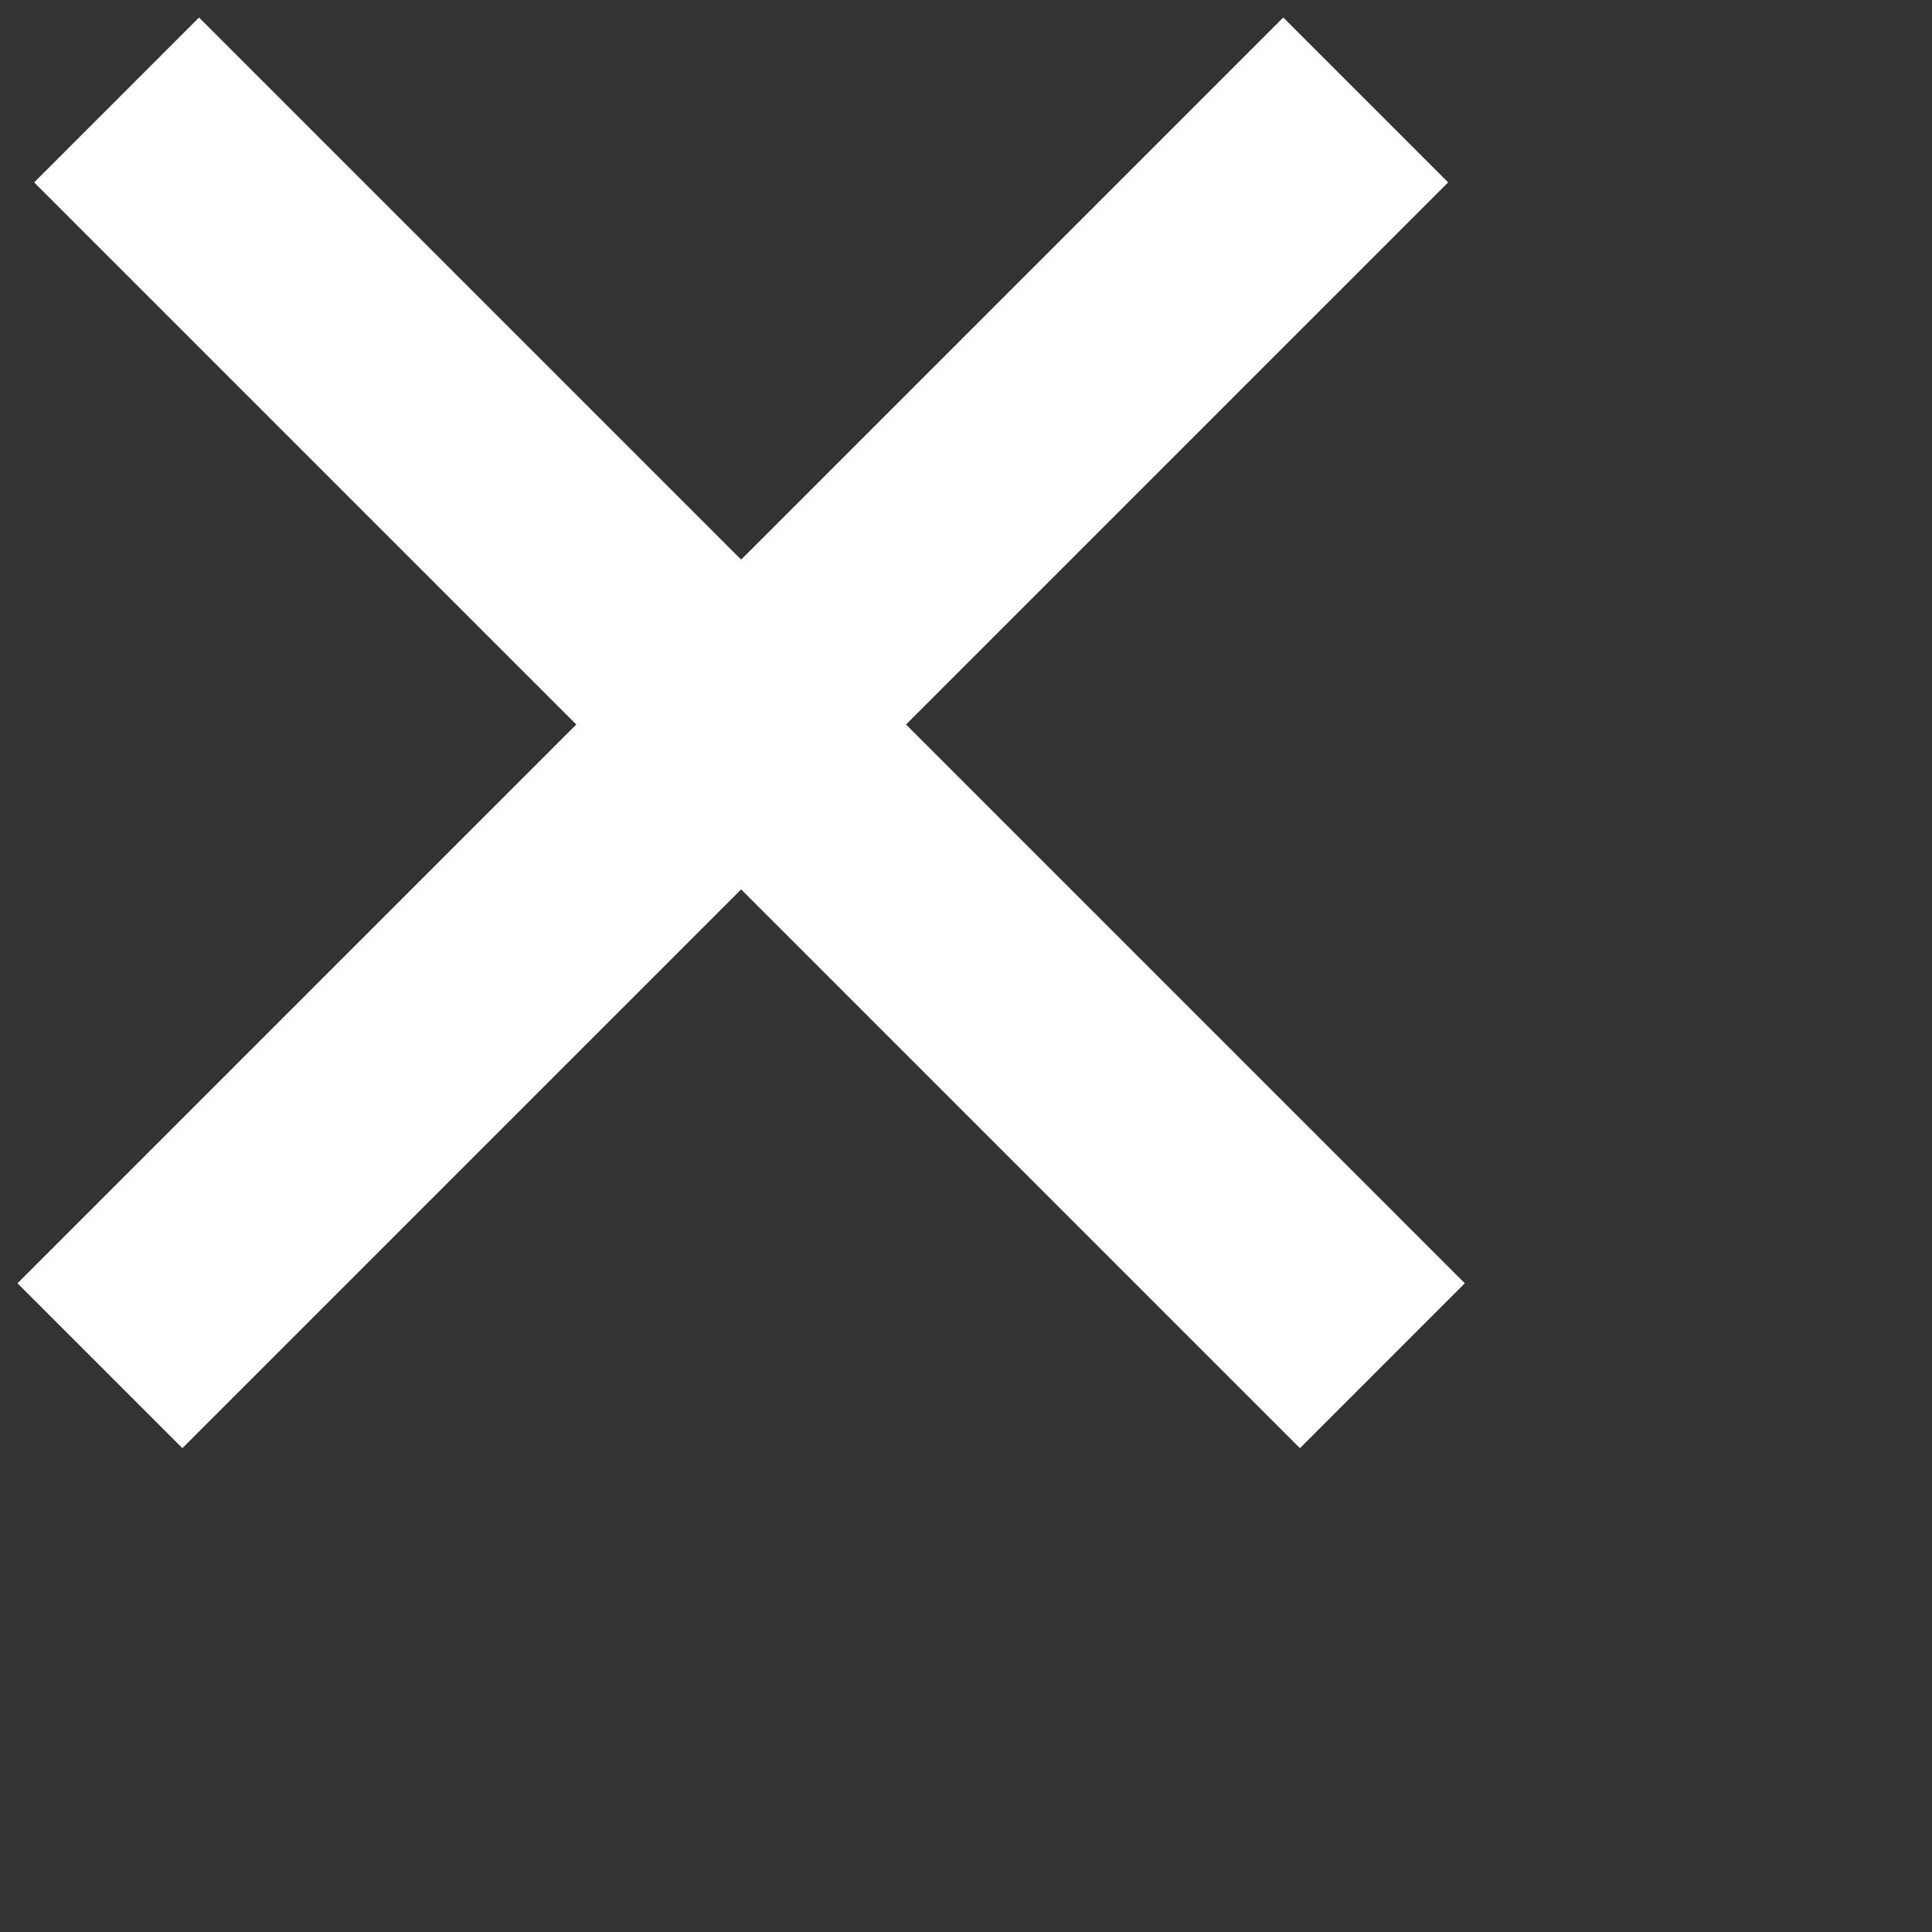 <svg width="38" height="38" viewBox="0 0 58 58" fill="none" xmlns="http://www.w3.org/2000/svg">
<rect x="0" y="0" width="58" height="58" fill="#333333" stroke="none"/>
<path d="M38.525 0.525L0.525 38.525L5.475 43.475L43.475 5.475L38.525 0.525ZM1.025 5.475L39.025 43.475L43.975 38.525L5.975 0.525L1.025 5.475Z" fill="white"/>
</svg>
